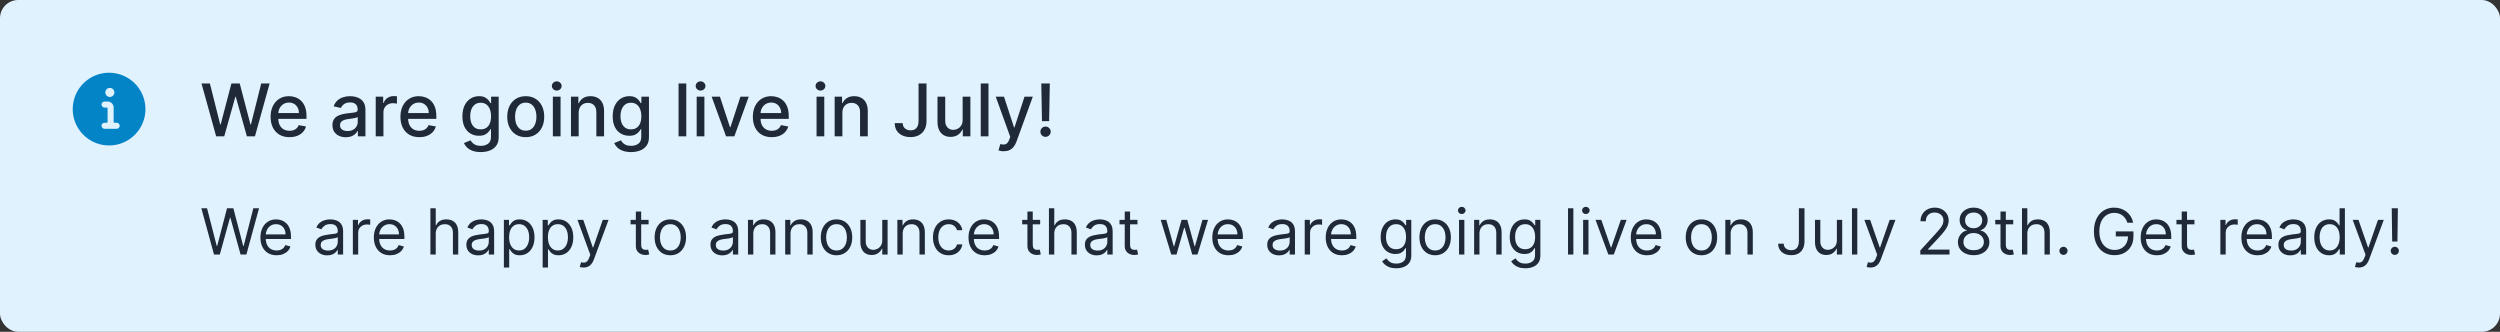 <svg width="550" height="73" viewBox="0 0 550 73" fill="none" xmlns="http://www.w3.org/2000/svg">
<rect x="0" y="0" width="550" height="73" fill="#333333" stroke="none"/>
<rect width="550" height="73" rx="4" fill="#E0F2FE"/>
<g clip-path="url(#clip0_1498_3618)">
<g clip-path="url(#clip1_1498_3618)">
<path d="M24 16C22.418 16 20.871 16.469 19.555 17.348C18.24 18.227 17.215 19.477 16.609 20.939C16.003 22.4 15.845 24.009 16.154 25.561C16.462 27.113 17.224 28.538 18.343 29.657C19.462 30.776 20.887 31.538 22.439 31.846C23.991 32.155 25.6 31.997 27.061 31.391C28.523 30.785 29.773 29.76 30.652 28.445C31.531 27.129 32 25.582 32 24C31.998 21.879 31.154 19.846 29.654 18.346C28.154 16.846 26.121 16.002 24 16V16ZM24.167 19.333C24.364 19.333 24.558 19.392 24.722 19.502C24.887 19.612 25.015 19.768 25.091 19.951C25.166 20.133 25.186 20.334 25.148 20.528C25.109 20.722 25.014 20.901 24.874 21.04C24.734 21.18 24.556 21.276 24.362 21.314C24.168 21.353 23.967 21.333 23.784 21.257C23.601 21.181 23.445 21.053 23.335 20.889C23.225 20.724 23.167 20.531 23.167 20.333C23.167 20.068 23.272 19.814 23.46 19.626C23.647 19.439 23.901 19.333 24.167 19.333ZM25.667 28.333H23C22.823 28.333 22.654 28.263 22.529 28.138C22.404 28.013 22.333 27.843 22.333 27.667C22.333 27.49 22.404 27.32 22.529 27.195C22.654 27.07 22.823 27 23 27H23.5C23.544 27 23.587 26.982 23.618 26.951C23.649 26.92 23.667 26.878 23.667 26.833V23.833C23.667 23.789 23.649 23.747 23.618 23.715C23.587 23.684 23.544 23.667 23.5 23.667H23C22.823 23.667 22.654 23.596 22.529 23.471C22.404 23.346 22.333 23.177 22.333 23C22.333 22.823 22.404 22.654 22.529 22.529C22.654 22.404 22.823 22.333 23 22.333H23.667C24.02 22.333 24.359 22.474 24.61 22.724C24.86 22.974 25 23.313 25 23.667V26.833C25 26.878 25.018 26.92 25.049 26.951C25.08 26.982 25.122 27 25.167 27H25.667C25.843 27 26.013 27.07 26.138 27.195C26.263 27.32 26.333 27.49 26.333 27.667C26.333 27.843 26.263 28.013 26.138 28.138C26.013 28.263 25.843 28.333 25.667 28.333Z" fill="#0284C7"/>
</g>
</g>
<path d="M47.557 30L44.33 18.364H46.176L48.443 27.375H48.551L50.909 18.364H52.739L55.097 27.381H55.205L57.466 18.364H59.318L56.085 30H54.318L51.869 21.284H51.778L49.33 30H47.557ZM63.685 30.176C62.825 30.176 62.084 29.992 61.463 29.625C60.846 29.254 60.368 28.733 60.031 28.062C59.698 27.388 59.531 26.599 59.531 25.693C59.531 24.799 59.698 24.011 60.031 23.329C60.368 22.648 60.838 22.116 61.44 21.733C62.046 21.35 62.755 21.159 63.565 21.159C64.058 21.159 64.535 21.241 64.997 21.403C65.459 21.566 65.874 21.822 66.242 22.171C66.609 22.519 66.899 22.972 67.111 23.528C67.323 24.081 67.429 24.754 67.429 25.546V26.148H60.492V24.875H65.764C65.764 24.428 65.673 24.032 65.492 23.688C65.31 23.339 65.054 23.064 64.724 22.864C64.399 22.663 64.016 22.562 63.577 22.562C63.099 22.562 62.683 22.68 62.327 22.915C61.974 23.146 61.702 23.449 61.508 23.824C61.319 24.195 61.224 24.599 61.224 25.034V26.028C61.224 26.612 61.327 27.108 61.531 27.517C61.74 27.926 62.029 28.239 62.401 28.454C62.772 28.667 63.206 28.773 63.702 28.773C64.024 28.773 64.317 28.727 64.582 28.636C64.847 28.542 65.077 28.401 65.27 28.216C65.463 28.03 65.611 27.801 65.713 27.528L67.321 27.818C67.192 28.292 66.961 28.706 66.628 29.062C66.298 29.415 65.883 29.689 65.383 29.886C64.887 30.079 64.321 30.176 63.685 30.176ZM76.088 30.193C75.535 30.193 75.035 30.091 74.588 29.886C74.141 29.678 73.787 29.377 73.526 28.983C73.268 28.589 73.139 28.106 73.139 27.534C73.139 27.042 73.234 26.636 73.423 26.318C73.613 26 73.868 25.748 74.19 25.562C74.512 25.377 74.872 25.237 75.27 25.142C75.668 25.047 76.073 24.975 76.486 24.926C77.008 24.866 77.433 24.816 77.758 24.778C78.084 24.737 78.321 24.671 78.469 24.579C78.617 24.489 78.69 24.341 78.69 24.136V24.097C78.69 23.6 78.55 23.216 78.27 22.943C77.993 22.671 77.581 22.534 77.031 22.534C76.459 22.534 76.008 22.661 75.679 22.915C75.353 23.165 75.128 23.443 75.003 23.75L73.406 23.386C73.596 22.856 73.872 22.428 74.236 22.102C74.603 21.773 75.026 21.534 75.503 21.386C75.98 21.235 76.482 21.159 77.008 21.159C77.357 21.159 77.726 21.201 78.117 21.284C78.51 21.364 78.878 21.511 79.219 21.727C79.563 21.943 79.846 22.252 80.065 22.653C80.285 23.051 80.395 23.568 80.395 24.204V30H78.736V28.807H78.668C78.558 29.026 78.393 29.242 78.173 29.454C77.954 29.667 77.671 29.843 77.327 29.983C76.982 30.123 76.569 30.193 76.088 30.193ZM76.457 28.829C76.927 28.829 77.329 28.737 77.662 28.551C77.999 28.366 78.255 28.123 78.429 27.824C78.607 27.521 78.696 27.197 78.696 26.852V25.727C78.635 25.788 78.518 25.845 78.344 25.898C78.173 25.947 77.978 25.991 77.758 26.028C77.539 26.062 77.325 26.095 77.117 26.125C76.908 26.151 76.734 26.174 76.594 26.193C76.264 26.235 75.963 26.305 75.69 26.403C75.421 26.502 75.206 26.644 75.043 26.829C74.883 27.011 74.804 27.254 74.804 27.557C74.804 27.977 74.959 28.296 75.27 28.511C75.581 28.724 75.976 28.829 76.457 28.829ZM82.658 30V21.273H84.3V22.659H84.391C84.55 22.189 84.83 21.82 85.231 21.551C85.637 21.278 86.095 21.142 86.606 21.142C86.713 21.142 86.838 21.146 86.981 21.153C87.129 21.161 87.245 21.171 87.328 21.182V22.807C87.26 22.788 87.139 22.767 86.965 22.744C86.79 22.718 86.616 22.704 86.442 22.704C86.04 22.704 85.682 22.79 85.368 22.96C85.057 23.127 84.811 23.36 84.629 23.659C84.447 23.954 84.356 24.292 84.356 24.671V30H82.658ZM92.247 30.176C91.387 30.176 90.647 29.992 90.026 29.625C89.408 29.254 88.931 28.733 88.594 28.062C88.26 27.388 88.094 26.599 88.094 25.693C88.094 24.799 88.26 24.011 88.594 23.329C88.931 22.648 89.401 22.116 90.003 21.733C90.609 21.35 91.317 21.159 92.128 21.159C92.62 21.159 93.097 21.241 93.56 21.403C94.022 21.566 94.437 21.822 94.804 22.171C95.171 22.519 95.461 22.972 95.673 23.528C95.885 24.081 95.992 24.754 95.992 25.546V26.148H89.054V24.875H94.327C94.327 24.428 94.236 24.032 94.054 23.688C93.872 23.339 93.617 23.064 93.287 22.864C92.961 22.663 92.579 22.562 92.139 22.562C91.662 22.562 91.245 22.68 90.889 22.915C90.537 23.146 90.264 23.449 90.071 23.824C89.882 24.195 89.787 24.599 89.787 25.034V26.028C89.787 26.612 89.889 27.108 90.094 27.517C90.302 27.926 90.592 28.239 90.963 28.454C91.334 28.667 91.768 28.773 92.264 28.773C92.586 28.773 92.88 28.727 93.145 28.636C93.41 28.542 93.639 28.401 93.832 28.216C94.026 28.03 94.173 27.801 94.276 27.528L95.883 27.818C95.755 28.292 95.524 28.706 95.19 29.062C94.861 29.415 94.446 29.689 93.946 29.886C93.45 30.079 92.883 30.176 92.247 30.176ZM105.77 33.455C105.077 33.455 104.48 33.364 103.98 33.182C103.484 33 103.079 32.76 102.764 32.46C102.45 32.161 102.215 31.833 102.06 31.477L103.52 30.875C103.622 31.042 103.759 31.218 103.929 31.403C104.103 31.593 104.338 31.754 104.634 31.886C104.933 32.019 105.317 32.085 105.787 32.085C106.431 32.085 106.963 31.928 107.384 31.614C107.804 31.303 108.014 30.807 108.014 30.125V28.409H107.906C107.804 28.595 107.656 28.801 107.463 29.028C107.274 29.256 107.012 29.453 106.679 29.619C106.346 29.786 105.912 29.869 105.378 29.869C104.688 29.869 104.067 29.708 103.514 29.386C102.965 29.061 102.529 28.581 102.207 27.949C101.889 27.312 101.73 26.53 101.73 25.602C101.73 24.674 101.887 23.879 102.202 23.216C102.52 22.553 102.955 22.046 103.509 21.693C104.062 21.337 104.688 21.159 105.389 21.159C105.931 21.159 106.368 21.25 106.702 21.432C107.035 21.61 107.295 21.818 107.48 22.057C107.67 22.296 107.815 22.506 107.918 22.688H108.043V21.273H109.707V30.193C109.707 30.943 109.533 31.559 109.185 32.04C108.836 32.521 108.365 32.877 107.77 33.108C107.179 33.339 106.512 33.455 105.77 33.455ZM105.753 28.46C106.241 28.46 106.654 28.347 106.991 28.119C107.332 27.888 107.59 27.559 107.764 27.131C107.942 26.699 108.031 26.182 108.031 25.579C108.031 24.992 107.944 24.475 107.77 24.028C107.596 23.581 107.34 23.233 107.003 22.983C106.666 22.729 106.249 22.602 105.753 22.602C105.241 22.602 104.815 22.735 104.474 23C104.134 23.261 103.876 23.617 103.702 24.068C103.531 24.519 103.446 25.023 103.446 25.579C103.446 26.151 103.533 26.653 103.707 27.085C103.882 27.517 104.139 27.854 104.48 28.097C104.825 28.339 105.249 28.46 105.753 28.46ZM115.662 30.176C114.844 30.176 114.13 29.989 113.52 29.614C112.91 29.239 112.437 28.714 112.099 28.04C111.762 27.366 111.594 26.578 111.594 25.676C111.594 24.771 111.762 23.979 112.099 23.301C112.437 22.623 112.91 22.097 113.52 21.722C114.13 21.347 114.844 21.159 115.662 21.159C116.48 21.159 117.194 21.347 117.804 21.722C118.414 22.097 118.887 22.623 119.224 23.301C119.562 23.979 119.73 24.771 119.73 25.676C119.73 26.578 119.562 27.366 119.224 28.04C118.887 28.714 118.414 29.239 117.804 29.614C117.194 29.989 116.48 30.176 115.662 30.176ZM115.668 28.75C116.198 28.75 116.637 28.61 116.986 28.329C117.334 28.049 117.592 27.676 117.759 27.21C117.929 26.744 118.014 26.231 118.014 25.671C118.014 25.114 117.929 24.602 117.759 24.136C117.592 23.667 117.334 23.29 116.986 23.006C116.637 22.722 116.198 22.579 115.668 22.579C115.134 22.579 114.69 22.722 114.338 23.006C113.99 23.29 113.73 23.667 113.56 24.136C113.393 24.602 113.31 25.114 113.31 25.671C113.31 26.231 113.393 26.744 113.56 27.21C113.73 27.676 113.99 28.049 114.338 28.329C114.69 28.61 115.134 28.75 115.668 28.75ZM121.626 30V21.273H123.325V30H121.626ZM122.484 19.926C122.189 19.926 121.935 19.828 121.723 19.631C121.515 19.43 121.411 19.191 121.411 18.915C121.411 18.634 121.515 18.396 121.723 18.199C121.935 17.998 122.189 17.898 122.484 17.898C122.78 17.898 123.032 17.998 123.24 18.199C123.452 18.396 123.558 18.634 123.558 18.915C123.558 19.191 123.452 19.43 123.24 19.631C123.032 19.828 122.78 19.926 122.484 19.926ZM127.31 24.818V30H125.611V21.273H127.241V22.693H127.349C127.55 22.231 127.865 21.86 128.293 21.579C128.724 21.299 129.268 21.159 129.923 21.159C130.518 21.159 131.039 21.284 131.486 21.534C131.933 21.78 132.279 22.148 132.526 22.636C132.772 23.125 132.895 23.729 132.895 24.449V30H131.196V24.653C131.196 24.021 131.031 23.526 130.702 23.171C130.372 22.811 129.92 22.631 129.344 22.631C128.95 22.631 128.599 22.716 128.293 22.886C127.99 23.057 127.749 23.307 127.571 23.636C127.397 23.962 127.31 24.356 127.31 24.818ZM138.832 33.455C138.139 33.455 137.543 33.364 137.043 33.182C136.546 33 136.141 32.76 135.827 32.46C135.512 32.161 135.277 31.833 135.122 31.477L136.582 30.875C136.685 31.042 136.821 31.218 136.991 31.403C137.166 31.593 137.401 31.754 137.696 31.886C137.995 32.019 138.38 32.085 138.849 32.085C139.493 32.085 140.026 31.928 140.446 31.614C140.866 31.303 141.077 30.807 141.077 30.125V28.409H140.969C140.866 28.595 140.719 28.801 140.526 29.028C140.336 29.256 140.075 29.453 139.741 29.619C139.408 29.786 138.974 29.869 138.44 29.869C137.751 29.869 137.13 29.708 136.577 29.386C136.027 29.061 135.592 28.581 135.27 27.949C134.952 27.312 134.793 26.53 134.793 25.602C134.793 24.674 134.95 23.879 135.264 23.216C135.582 22.553 136.018 22.046 136.571 21.693C137.124 21.337 137.751 21.159 138.452 21.159C138.993 21.159 139.431 21.25 139.764 21.432C140.098 21.61 140.357 21.818 140.543 22.057C140.732 22.296 140.878 22.506 140.98 22.688H141.105V21.273H142.77V30.193C142.77 30.943 142.596 31.559 142.247 32.04C141.899 32.521 141.427 32.877 140.832 33.108C140.241 33.339 139.575 33.455 138.832 33.455ZM138.815 28.46C139.304 28.46 139.717 28.347 140.054 28.119C140.395 27.888 140.652 27.559 140.827 27.131C141.005 26.699 141.094 26.182 141.094 25.579C141.094 24.992 141.007 24.475 140.832 24.028C140.658 23.581 140.402 23.233 140.065 22.983C139.728 22.729 139.312 22.602 138.815 22.602C138.304 22.602 137.878 22.735 137.537 23C137.196 23.261 136.938 23.617 136.764 24.068C136.594 24.519 136.509 25.023 136.509 25.579C136.509 26.151 136.596 26.653 136.77 27.085C136.944 27.517 137.202 27.854 137.543 28.097C137.887 28.339 138.312 28.46 138.815 28.46ZM150.982 18.364V30H149.283V18.364H150.982ZM153.267 30V21.273H154.966V30H153.267ZM154.125 19.926C153.83 19.926 153.576 19.828 153.364 19.631C153.155 19.43 153.051 19.191 153.051 18.915C153.051 18.634 153.155 18.396 153.364 18.199C153.576 17.998 153.83 17.898 154.125 17.898C154.42 17.898 154.672 17.998 154.881 18.199C155.093 18.396 155.199 18.634 155.199 18.915C155.199 19.191 155.093 19.43 154.881 19.631C154.672 19.828 154.42 19.926 154.125 19.926ZM164.717 21.273L161.553 30H159.734L156.564 21.273H158.388L160.598 27.989H160.689L162.893 21.273H164.717ZM169.778 30.176C168.919 30.176 168.178 29.992 167.557 29.625C166.939 29.254 166.462 28.733 166.125 28.062C165.792 27.388 165.625 26.599 165.625 25.693C165.625 24.799 165.792 24.011 166.125 23.329C166.462 22.648 166.932 22.116 167.534 21.733C168.14 21.35 168.848 21.159 169.659 21.159C170.152 21.159 170.629 21.241 171.091 21.403C171.553 21.566 171.968 21.822 172.335 22.171C172.703 22.519 172.992 22.972 173.205 23.528C173.417 24.081 173.523 24.754 173.523 25.546V26.148H166.585V24.875H171.858C171.858 24.428 171.767 24.032 171.585 23.688C171.403 23.339 171.148 23.064 170.818 22.864C170.492 22.663 170.11 22.562 169.67 22.562C169.193 22.562 168.777 22.68 168.42 22.915C168.068 23.146 167.795 23.449 167.602 23.824C167.413 24.195 167.318 24.599 167.318 25.034V26.028C167.318 26.612 167.42 27.108 167.625 27.517C167.833 27.926 168.123 28.239 168.494 28.454C168.866 28.667 169.299 28.773 169.795 28.773C170.117 28.773 170.411 28.727 170.676 28.636C170.941 28.542 171.17 28.401 171.364 28.216C171.557 28.03 171.705 27.801 171.807 27.528L173.415 27.818C173.286 28.292 173.055 28.706 172.722 29.062C172.392 29.415 171.977 29.689 171.477 29.886C170.981 30.079 170.415 30.176 169.778 30.176ZM179.642 30V21.273H181.341V30H179.642ZM180.5 19.926C180.205 19.926 179.951 19.828 179.739 19.631C179.53 19.43 179.426 19.191 179.426 18.915C179.426 18.634 179.53 18.396 179.739 18.199C179.951 17.998 180.205 17.898 180.5 17.898C180.795 17.898 181.047 17.998 181.256 18.199C181.468 18.396 181.574 18.634 181.574 18.915C181.574 19.191 181.468 19.43 181.256 19.631C181.047 19.828 180.795 19.926 180.5 19.926ZM185.325 24.818V30H183.626V21.273H185.257V22.693H185.365C185.566 22.231 185.88 21.86 186.308 21.579C186.74 21.299 187.284 21.159 187.939 21.159C188.534 21.159 189.054 21.284 189.501 21.534C189.948 21.78 190.295 22.148 190.541 22.636C190.787 23.125 190.911 23.729 190.911 24.449V30H189.212V24.653C189.212 24.021 189.047 23.526 188.717 23.171C188.388 22.811 187.935 22.631 187.359 22.631C186.965 22.631 186.615 22.716 186.308 22.886C186.005 23.057 185.765 23.307 185.587 23.636C185.412 23.962 185.325 24.356 185.325 24.818ZM202.082 18.364H203.832V26.614C203.832 27.36 203.685 27.998 203.389 28.528C203.098 29.059 202.687 29.464 202.156 29.744C201.626 30.021 201.005 30.159 200.293 30.159C199.637 30.159 199.048 30.04 198.526 29.801C198.007 29.562 197.596 29.216 197.293 28.761C196.993 28.303 196.844 27.746 196.844 27.091H198.588C198.588 27.413 198.662 27.691 198.81 27.926C198.961 28.161 199.168 28.345 199.429 28.477C199.694 28.606 199.997 28.671 200.338 28.671C200.709 28.671 201.024 28.593 201.281 28.438C201.543 28.278 201.741 28.046 201.878 27.739C202.014 27.432 202.082 27.057 202.082 26.614V18.364ZM211.78 26.381V21.273H213.484V30H211.814V28.489H211.723C211.522 28.954 211.2 29.343 210.757 29.653C210.318 29.96 209.77 30.114 209.115 30.114C208.554 30.114 208.058 29.991 207.626 29.744C207.198 29.494 206.861 29.125 206.615 28.636C206.373 28.148 206.251 27.544 206.251 26.824V21.273H207.95V26.619C207.95 27.214 208.115 27.688 208.445 28.04C208.774 28.392 209.202 28.568 209.729 28.568C210.047 28.568 210.363 28.489 210.678 28.329C210.996 28.171 211.259 27.93 211.467 27.608C211.679 27.286 211.784 26.877 211.78 26.381ZM217.466 18.364V30H215.767V18.364H217.466ZM220.825 33.273C220.571 33.273 220.34 33.252 220.132 33.21C219.924 33.172 219.768 33.131 219.666 33.085L220.075 31.693C220.386 31.776 220.662 31.812 220.905 31.801C221.147 31.79 221.361 31.699 221.547 31.528C221.736 31.358 221.903 31.079 222.047 30.693L222.257 30.114L219.064 21.273H220.882L223.092 28.046H223.183L225.393 21.273H227.217L223.621 31.165C223.454 31.619 223.242 32.004 222.984 32.318C222.727 32.636 222.42 32.875 222.064 33.034C221.708 33.193 221.295 33.273 220.825 33.273ZM230.956 18.364L230.808 26.653H229.234L229.087 18.364H230.956ZM230.024 30.108C229.71 30.108 229.441 29.998 229.217 29.778C228.994 29.555 228.884 29.286 228.888 28.972C228.884 28.661 228.994 28.396 229.217 28.176C229.441 27.953 229.71 27.841 230.024 27.841C230.331 27.841 230.596 27.953 230.82 28.176C231.043 28.396 231.157 28.661 231.161 28.972C231.157 29.18 231.102 29.371 230.996 29.546C230.893 29.716 230.757 29.852 230.587 29.954C230.416 30.057 230.229 30.108 230.024 30.108Z" fill="#1F2937"/>
<path d="M47.082 56L44.298 45.818H45.551L47.679 54.111H47.778L49.946 45.818H51.338L53.506 54.111H53.605L55.733 45.818H56.986L54.202 56H52.929L50.682 47.886H50.602L48.355 56H47.082ZM60.854 56.159C60.118 56.159 59.483 55.997 58.95 55.672C58.419 55.344 58.01 54.886 57.722 54.3C57.437 53.71 57.294 53.024 57.294 52.242C57.294 51.459 57.437 50.77 57.722 50.173C58.01 49.573 58.411 49.106 58.925 48.771C59.442 48.433 60.045 48.264 60.734 48.264C61.132 48.264 61.525 48.331 61.913 48.463C62.3 48.596 62.653 48.811 62.972 49.109C63.29 49.404 63.543 49.795 63.732 50.283C63.921 50.77 64.016 51.37 64.016 52.082V52.58H58.129V51.565H62.822C62.822 51.135 62.736 50.75 62.564 50.412C62.395 50.074 62.153 49.807 61.838 49.611C61.526 49.416 61.159 49.318 60.734 49.318C60.267 49.318 59.863 49.434 59.521 49.666C59.183 49.895 58.923 50.193 58.741 50.561C58.559 50.929 58.467 51.323 58.467 51.744V52.42C58.467 52.997 58.567 53.486 58.766 53.887C58.968 54.285 59.248 54.588 59.606 54.797C59.964 55.002 60.38 55.105 60.854 55.105C61.162 55.105 61.44 55.062 61.689 54.976C61.941 54.886 62.158 54.754 62.34 54.578C62.523 54.399 62.663 54.177 62.763 53.912L63.896 54.23C63.777 54.615 63.577 54.953 63.295 55.244C63.013 55.533 62.665 55.758 62.251 55.92C61.836 56.08 61.371 56.159 60.854 56.159ZM71.985 56.179C71.501 56.179 71.062 56.088 70.668 55.906C70.273 55.72 69.96 55.453 69.728 55.105C69.496 54.754 69.38 54.33 69.38 53.832C69.38 53.395 69.466 53.04 69.638 52.769C69.811 52.493 70.041 52.278 70.329 52.122C70.618 51.966 70.936 51.85 71.284 51.774C71.635 51.695 71.988 51.632 72.343 51.585C72.807 51.526 73.183 51.481 73.472 51.451C73.763 51.418 73.975 51.363 74.108 51.287C74.244 51.211 74.312 51.078 74.312 50.889V50.849C74.312 50.359 74.178 49.978 73.909 49.706C73.644 49.434 73.241 49.298 72.701 49.298C72.141 49.298 71.702 49.421 71.383 49.666C71.065 49.911 70.842 50.173 70.712 50.452L69.599 50.054C69.798 49.59 70.063 49.229 70.394 48.97C70.729 48.708 71.094 48.526 71.488 48.423C71.886 48.317 72.277 48.264 72.661 48.264C72.906 48.264 73.188 48.294 73.506 48.354C73.828 48.41 74.138 48.528 74.436 48.707C74.738 48.886 74.988 49.156 75.187 49.517C75.386 49.878 75.485 50.362 75.485 50.969V56H74.312V54.966H74.252C74.173 55.132 74.04 55.309 73.854 55.498C73.669 55.687 73.422 55.847 73.114 55.98C72.805 56.113 72.429 56.179 71.985 56.179ZM72.164 55.125C72.628 55.125 73.019 55.034 73.337 54.852C73.659 54.669 73.901 54.434 74.063 54.146C74.229 53.857 74.312 53.554 74.312 53.236V52.162C74.262 52.222 74.153 52.276 73.984 52.326C73.818 52.372 73.626 52.414 73.407 52.45C73.192 52.483 72.981 52.513 72.776 52.54C72.573 52.563 72.409 52.583 72.283 52.599C71.978 52.639 71.693 52.704 71.428 52.793C71.166 52.88 70.954 53.01 70.792 53.186C70.633 53.358 70.553 53.594 70.553 53.892C70.553 54.3 70.704 54.608 71.006 54.817C71.311 55.022 71.697 55.125 72.164 55.125ZM77.627 56V48.364H78.76V49.517H78.84C78.979 49.139 79.231 48.833 79.595 48.597C79.96 48.362 80.371 48.244 80.828 48.244C80.915 48.244 81.022 48.246 81.151 48.249C81.281 48.253 81.379 48.258 81.445 48.264V49.457C81.405 49.447 81.314 49.432 81.171 49.413C81.032 49.389 80.885 49.378 80.729 49.378C80.358 49.378 80.026 49.456 79.735 49.611C79.446 49.764 79.218 49.976 79.049 50.248C78.883 50.516 78.8 50.823 78.8 51.168V56H77.627ZM85.805 56.159C85.069 56.159 84.434 55.997 83.901 55.672C83.37 55.344 82.961 54.886 82.673 54.3C82.388 53.71 82.245 53.024 82.245 52.242C82.245 51.459 82.388 50.77 82.673 50.173C82.961 49.573 83.362 49.106 83.876 48.771C84.393 48.433 84.996 48.264 85.686 48.264C86.083 48.264 86.476 48.331 86.864 48.463C87.252 48.596 87.605 48.811 87.923 49.109C88.241 49.404 88.495 49.795 88.683 50.283C88.872 50.77 88.967 51.37 88.967 52.082V52.58H83.08V51.565H87.774C87.774 51.135 87.687 50.75 87.515 50.412C87.346 50.074 87.104 49.807 86.789 49.611C86.478 49.416 86.11 49.318 85.686 49.318C85.218 49.318 84.814 49.434 84.472 49.666C84.134 49.895 83.874 50.193 83.692 50.561C83.51 50.929 83.418 51.323 83.418 51.744V52.42C83.418 52.997 83.518 53.486 83.717 53.887C83.919 54.285 84.199 54.588 84.557 54.797C84.915 55.002 85.331 55.105 85.805 55.105C86.113 55.105 86.391 55.062 86.64 54.976C86.892 54.886 87.109 54.754 87.291 54.578C87.474 54.399 87.615 54.177 87.714 53.912L88.847 54.23C88.728 54.615 88.528 54.953 88.246 55.244C87.964 55.533 87.616 55.758 87.202 55.92C86.788 56.08 86.322 56.159 85.805 56.159ZM95.862 51.406V56H94.689V45.818H95.862V49.557H95.962C96.141 49.162 96.409 48.849 96.767 48.617C97.129 48.382 97.609 48.264 98.209 48.264C98.729 48.264 99.185 48.369 99.576 48.577C99.967 48.783 100.271 49.099 100.486 49.527C100.705 49.951 100.814 50.492 100.814 51.148V56H99.641V51.227C99.641 50.621 99.483 50.152 99.168 49.82C98.857 49.486 98.424 49.318 97.871 49.318C97.486 49.318 97.142 49.399 96.837 49.562C96.535 49.724 96.297 49.961 96.121 50.273C95.949 50.584 95.862 50.962 95.862 51.406ZM105.208 56.179C104.724 56.179 104.285 56.088 103.89 55.906C103.496 55.72 103.183 55.453 102.951 55.105C102.719 54.754 102.603 54.33 102.603 53.832C102.603 53.395 102.689 53.04 102.861 52.769C103.033 52.493 103.264 52.278 103.552 52.122C103.841 51.966 104.159 51.85 104.507 51.774C104.858 51.695 105.211 51.632 105.566 51.585C106.03 51.526 106.406 51.481 106.694 51.451C106.986 51.418 107.198 51.363 107.331 51.287C107.467 51.211 107.534 51.078 107.534 50.889V50.849C107.534 50.359 107.4 49.978 107.132 49.706C106.867 49.434 106.464 49.298 105.924 49.298C105.364 49.298 104.924 49.421 104.606 49.666C104.288 49.911 104.064 50.173 103.935 50.452L102.821 50.054C103.02 49.59 103.285 49.229 103.617 48.97C103.952 48.708 104.316 48.526 104.711 48.423C105.108 48.317 105.499 48.264 105.884 48.264C106.129 48.264 106.411 48.294 106.729 48.354C107.051 48.41 107.36 48.528 107.659 48.707C107.96 48.886 108.211 49.156 108.409 49.517C108.608 49.878 108.708 50.362 108.708 50.969V56H107.534V54.966H107.475C107.395 55.132 107.263 55.309 107.077 55.498C106.891 55.687 106.645 55.847 106.336 55.98C106.028 56.113 105.652 56.179 105.208 56.179ZM105.387 55.125C105.851 55.125 106.242 55.034 106.56 54.852C106.882 54.669 107.123 54.434 107.286 54.146C107.452 53.857 107.534 53.554 107.534 53.236V52.162C107.485 52.222 107.375 52.276 107.206 52.326C107.041 52.372 106.848 52.414 106.63 52.45C106.414 52.483 106.204 52.513 105.998 52.54C105.796 52.563 105.632 52.583 105.506 52.599C105.201 52.639 104.916 52.704 104.651 52.793C104.389 52.88 104.177 53.01 104.015 53.186C103.855 53.358 103.776 53.594 103.776 53.892C103.776 54.3 103.927 54.608 104.228 54.817C104.533 55.022 104.919 55.125 105.387 55.125ZM110.849 58.864V48.364H111.983V49.577H112.122C112.208 49.444 112.327 49.275 112.48 49.07C112.636 48.861 112.858 48.675 113.146 48.513C113.438 48.347 113.832 48.264 114.329 48.264C114.972 48.264 115.539 48.425 116.03 48.746C116.52 49.068 116.903 49.524 117.178 50.114C117.453 50.704 117.591 51.4 117.591 52.202C117.591 53.01 117.453 53.711 117.178 54.305C116.903 54.895 116.522 55.352 116.035 55.677C115.547 55.998 114.986 56.159 114.349 56.159C113.859 56.159 113.466 56.078 113.171 55.916C112.876 55.75 112.649 55.562 112.49 55.354C112.331 55.142 112.208 54.966 112.122 54.827H112.023V58.864H110.849ZM112.003 52.182C112.003 52.758 112.087 53.267 112.256 53.708C112.425 54.146 112.672 54.489 112.997 54.737C113.322 54.983 113.72 55.105 114.19 55.105C114.681 55.105 115.09 54.976 115.418 54.717C115.75 54.456 115.998 54.104 116.164 53.663C116.333 53.219 116.417 52.725 116.417 52.182C116.417 51.645 116.335 51.161 116.169 50.73C116.006 50.296 115.76 49.953 115.428 49.701C115.1 49.446 114.687 49.318 114.19 49.318C113.713 49.318 113.312 49.439 112.987 49.681C112.662 49.92 112.417 50.255 112.251 50.685C112.086 51.113 112.003 51.612 112.003 52.182ZM119.381 58.864V48.364H120.514V49.577H120.653C120.739 49.444 120.859 49.275 121.011 49.07C121.167 48.861 121.389 48.675 121.677 48.513C121.969 48.347 122.363 48.264 122.861 48.264C123.504 48.264 124.07 48.425 124.561 48.746C125.051 49.068 125.434 49.524 125.709 50.114C125.984 50.704 126.122 51.4 126.122 52.202C126.122 53.01 125.984 53.711 125.709 54.305C125.434 54.895 125.053 55.352 124.566 55.677C124.079 55.998 123.517 56.159 122.881 56.159C122.39 56.159 121.997 56.078 121.702 55.916C121.407 55.75 121.18 55.562 121.021 55.354C120.862 55.142 120.739 54.966 120.653 54.827H120.554V58.864H119.381ZM120.534 52.182C120.534 52.758 120.618 53.267 120.787 53.708C120.956 54.146 121.203 54.489 121.528 54.737C121.853 54.983 122.251 55.105 122.721 55.105C123.212 55.105 123.621 54.976 123.949 54.717C124.281 54.456 124.529 54.104 124.695 53.663C124.864 53.219 124.949 52.725 124.949 52.182C124.949 51.645 124.866 51.161 124.7 50.73C124.538 50.296 124.291 49.953 123.959 49.701C123.631 49.446 123.219 49.318 122.721 49.318C122.244 49.318 121.843 49.439 121.518 49.681C121.193 49.92 120.948 50.255 120.782 50.685C120.617 51.113 120.534 51.612 120.534 52.182ZM128.394 58.864C128.195 58.864 128.018 58.847 127.862 58.814C127.706 58.784 127.599 58.754 127.539 58.724L127.837 57.69C128.122 57.763 128.374 57.79 128.593 57.77C128.812 57.75 129.006 57.652 129.175 57.477C129.347 57.304 129.504 57.024 129.647 56.636L129.866 56.04L127.042 48.364H128.314L130.422 54.449H130.502L132.61 48.364H133.883L130.641 57.114C130.495 57.508 130.315 57.834 130.099 58.093C129.884 58.355 129.634 58.549 129.349 58.675C129.067 58.801 128.749 58.864 128.394 58.864ZM142.69 48.364V49.358H138.732V48.364H142.69ZM139.886 46.534H141.059V53.812C141.059 54.144 141.107 54.392 141.203 54.558C141.303 54.721 141.429 54.83 141.581 54.886C141.737 54.939 141.901 54.966 142.073 54.966C142.203 54.966 142.309 54.959 142.392 54.946C142.474 54.929 142.541 54.916 142.59 54.906L142.829 55.96C142.749 55.99 142.638 56.02 142.496 56.05C142.353 56.083 142.173 56.099 141.954 56.099C141.623 56.099 141.298 56.028 140.98 55.886C140.665 55.743 140.403 55.526 140.194 55.234C139.989 54.943 139.886 54.575 139.886 54.131V46.534ZM147.475 56.159C146.786 56.159 146.181 55.995 145.66 55.667C145.143 55.339 144.739 54.88 144.447 54.29C144.159 53.7 144.015 53.01 144.015 52.222C144.015 51.426 144.159 50.732 144.447 50.139C144.739 49.545 145.143 49.084 145.66 48.756C146.181 48.428 146.786 48.264 147.475 48.264C148.164 48.264 148.768 48.428 149.285 48.756C149.805 49.084 150.209 49.545 150.498 50.139C150.789 50.732 150.935 51.426 150.935 52.222C150.935 53.01 150.789 53.7 150.498 54.29C150.209 54.88 149.805 55.339 149.285 55.667C148.768 55.995 148.164 56.159 147.475 56.159ZM147.475 55.105C147.999 55.105 148.43 54.971 148.768 54.702C149.106 54.434 149.356 54.081 149.518 53.644C149.681 53.206 149.762 52.732 149.762 52.222C149.762 51.711 149.681 51.236 149.518 50.795C149.356 50.354 149.106 49.998 148.768 49.726C148.43 49.454 147.999 49.318 147.475 49.318C146.951 49.318 146.52 49.454 146.182 49.726C145.844 49.998 145.594 50.354 145.432 50.795C145.269 51.236 145.188 51.711 145.188 52.222C145.188 52.732 145.269 53.206 145.432 53.644C145.594 54.081 145.844 54.434 146.182 54.702C146.52 54.971 146.951 55.105 147.475 55.105ZM158.911 56.179C158.427 56.179 157.988 56.088 157.593 55.906C157.199 55.72 156.886 55.453 156.654 55.105C156.422 54.754 156.306 54.33 156.306 53.832C156.306 53.395 156.392 53.04 156.564 52.769C156.737 52.493 156.967 52.278 157.255 52.122C157.544 51.966 157.862 51.85 158.21 51.774C158.561 51.695 158.914 51.632 159.269 51.585C159.733 51.526 160.109 51.481 160.397 51.451C160.689 51.418 160.901 51.363 161.034 51.287C161.17 51.211 161.238 51.078 161.238 50.889V50.849C161.238 50.359 161.103 49.978 160.835 49.706C160.57 49.434 160.167 49.298 159.627 49.298C159.067 49.298 158.627 49.421 158.309 49.666C157.991 49.911 157.767 50.173 157.638 50.452L156.525 50.054C156.723 49.59 156.989 49.229 157.32 48.97C157.655 48.708 158.019 48.526 158.414 48.423C158.811 48.317 159.203 48.264 159.587 48.264C159.832 48.264 160.114 48.294 160.432 48.354C160.754 48.41 161.064 48.528 161.362 48.707C161.663 48.886 161.914 49.156 162.113 49.517C162.311 49.878 162.411 50.362 162.411 50.969V56H161.238V54.966H161.178C161.098 55.132 160.966 55.309 160.78 55.498C160.595 55.687 160.348 55.847 160.039 55.98C159.731 56.113 159.355 56.179 158.911 56.179ZM159.09 55.125C159.554 55.125 159.945 55.034 160.263 54.852C160.585 54.669 160.827 54.434 160.989 54.146C161.155 53.857 161.238 53.554 161.238 53.236V52.162C161.188 52.222 161.078 52.276 160.909 52.326C160.744 52.372 160.551 52.414 160.333 52.45C160.117 52.483 159.907 52.513 159.701 52.54C159.499 52.563 159.335 52.583 159.209 52.599C158.904 52.639 158.619 52.704 158.354 52.793C158.092 52.88 157.88 53.01 157.718 53.186C157.559 53.358 157.479 53.594 157.479 53.892C157.479 54.3 157.63 54.608 157.931 54.817C158.236 55.022 158.623 55.125 159.09 55.125ZM165.726 51.406V56H164.552V48.364H165.686V49.557H165.785C165.964 49.169 166.236 48.858 166.601 48.622C166.965 48.383 167.436 48.264 168.013 48.264C168.53 48.264 168.982 48.37 169.37 48.582C169.758 48.791 170.059 49.109 170.275 49.537C170.49 49.961 170.598 50.498 170.598 51.148V56H169.425V51.227C169.425 50.627 169.269 50.16 168.957 49.825C168.646 49.487 168.218 49.318 167.675 49.318C167.3 49.318 166.965 49.399 166.67 49.562C166.379 49.724 166.148 49.961 165.979 50.273C165.81 50.584 165.726 50.962 165.726 51.406ZM173.915 51.406V56H172.742V48.364H173.875V49.557H173.975C174.154 49.169 174.426 48.858 174.79 48.622C175.155 48.383 175.625 48.264 176.202 48.264C176.719 48.264 177.172 48.37 177.559 48.582C177.947 48.791 178.249 49.109 178.464 49.537C178.68 49.961 178.787 50.498 178.787 51.148V56H177.614V51.227C177.614 50.627 177.458 50.16 177.147 49.825C176.835 49.487 176.408 49.318 175.864 49.318C175.489 49.318 175.155 49.399 174.86 49.562C174.568 49.724 174.338 49.961 174.169 50.273C174 50.584 173.915 50.962 173.915 51.406ZM184.034 56.159C183.344 56.159 182.739 55.995 182.219 55.667C181.702 55.339 181.298 54.88 181.006 54.29C180.718 53.7 180.573 53.01 180.573 52.222C180.573 51.426 180.718 50.732 181.006 50.139C181.298 49.545 181.702 49.084 182.219 48.756C182.739 48.428 183.344 48.264 184.034 48.264C184.723 48.264 185.326 48.428 185.843 48.756C186.364 49.084 186.768 49.545 187.056 50.139C187.348 50.732 187.494 51.426 187.494 52.222C187.494 53.01 187.348 53.7 187.056 54.29C186.768 54.88 186.364 55.339 185.843 55.667C185.326 55.995 184.723 56.159 184.034 56.159ZM184.034 55.105C184.557 55.105 184.988 54.971 185.326 54.702C185.664 54.434 185.914 54.081 186.077 53.644C186.239 53.206 186.32 52.732 186.32 52.222C186.32 51.711 186.239 51.236 186.077 50.795C185.914 50.354 185.664 49.998 185.326 49.726C184.988 49.454 184.557 49.318 184.034 49.318C183.51 49.318 183.079 49.454 182.741 49.726C182.403 49.998 182.153 50.354 181.99 50.795C181.828 51.236 181.747 51.711 181.747 52.222C181.747 52.732 181.828 53.206 181.99 53.644C182.153 54.081 182.403 54.434 182.741 54.702C183.079 54.971 183.51 55.105 184.034 55.105ZM194.097 52.878V48.364H195.271V56H194.097V54.707H194.018C193.839 55.095 193.56 55.425 193.183 55.697C192.805 55.965 192.327 56.099 191.751 56.099C191.273 56.099 190.849 55.995 190.478 55.786C190.107 55.574 189.815 55.256 189.603 54.832C189.391 54.404 189.285 53.865 189.285 53.216V48.364H190.458V53.136C190.458 53.693 190.614 54.137 190.925 54.469C191.24 54.8 191.641 54.966 192.129 54.966C192.42 54.966 192.717 54.891 193.018 54.742C193.323 54.593 193.579 54.364 193.784 54.056C193.993 53.748 194.097 53.355 194.097 52.878ZM198.593 51.406V56H197.42V48.364H198.553V49.557H198.653C198.831 49.169 199.103 48.858 199.468 48.622C199.832 48.383 200.303 48.264 200.88 48.264C201.397 48.264 201.849 48.37 202.237 48.582C202.625 48.791 202.926 49.109 203.142 49.537C203.357 49.961 203.465 50.498 203.465 51.148V56H202.292V51.227C202.292 50.627 202.136 50.16 201.824 49.825C201.513 49.487 201.085 49.318 200.542 49.318C200.167 49.318 199.832 49.399 199.537 49.562C199.246 49.724 199.015 49.961 198.846 50.273C198.677 50.584 198.593 50.962 198.593 51.406ZM208.711 56.159C207.995 56.159 207.379 55.99 206.862 55.652C206.345 55.314 205.947 54.848 205.669 54.255C205.39 53.662 205.251 52.984 205.251 52.222C205.251 51.446 205.394 50.762 205.679 50.168C205.967 49.572 206.368 49.106 206.882 48.771C207.399 48.433 208.002 48.264 208.691 48.264C209.228 48.264 209.712 48.364 210.143 48.562C210.574 48.761 210.927 49.04 211.202 49.398C211.477 49.756 211.648 50.173 211.714 50.651H210.541C210.451 50.303 210.252 49.994 209.944 49.726C209.639 49.454 209.228 49.318 208.711 49.318C208.254 49.318 207.853 49.438 207.508 49.676C207.167 49.911 206.9 50.245 206.708 50.675C206.519 51.103 206.424 51.605 206.424 52.182C206.424 52.772 206.517 53.285 206.703 53.723C206.892 54.16 207.157 54.5 207.498 54.742C207.843 54.984 208.247 55.105 208.711 55.105C209.016 55.105 209.293 55.052 209.542 54.946C209.79 54.84 210.001 54.688 210.173 54.489C210.345 54.29 210.468 54.051 210.541 53.773H211.714C211.648 54.224 211.484 54.63 211.222 54.991C210.963 55.349 210.62 55.634 210.193 55.846C209.769 56.055 209.275 56.159 208.711 56.159ZM216.631 56.159C215.895 56.159 215.261 55.997 214.727 55.672C214.197 55.344 213.787 54.886 213.499 54.3C213.214 53.71 213.071 53.024 213.071 52.242C213.071 51.459 213.214 50.77 213.499 50.173C213.787 49.573 214.188 49.106 214.702 48.771C215.219 48.433 215.822 48.264 216.512 48.264C216.909 48.264 217.302 48.331 217.69 48.463C218.078 48.596 218.431 48.811 218.749 49.109C219.067 49.404 219.321 49.795 219.51 50.283C219.699 50.77 219.793 51.37 219.793 52.082V52.58H213.907V51.565H218.6C218.6 51.135 218.514 50.75 218.341 50.412C218.172 50.074 217.93 49.807 217.615 49.611C217.304 49.416 216.936 49.318 216.512 49.318C216.044 49.318 215.64 49.434 215.299 49.666C214.961 49.895 214.7 50.193 214.518 50.561C214.336 50.929 214.245 51.323 214.245 51.744V52.42C214.245 52.997 214.344 53.486 214.543 53.887C214.745 54.285 215.025 54.588 215.383 54.797C215.741 55.002 216.157 55.105 216.631 55.105C216.939 55.105 217.218 55.062 217.466 54.976C217.718 54.886 217.935 54.754 218.118 54.578C218.3 54.399 218.441 54.177 218.54 53.912L219.674 54.23C219.554 54.615 219.354 54.953 219.072 55.244C218.79 55.533 218.442 55.758 218.028 55.92C217.614 56.08 217.148 56.159 216.631 56.159ZM228.836 48.364V49.358H224.879V48.364H228.836ZM226.032 46.534H227.206V53.812C227.206 54.144 227.254 54.392 227.35 54.558C227.449 54.721 227.575 54.83 227.728 54.886C227.883 54.939 228.047 54.966 228.22 54.966C228.349 54.966 228.455 54.959 228.538 54.946C228.621 54.929 228.687 54.916 228.737 54.906L228.975 55.96C228.896 55.99 228.785 56.02 228.642 56.05C228.5 56.083 228.319 56.099 228.1 56.099C227.769 56.099 227.444 56.028 227.126 55.886C226.811 55.743 226.549 55.526 226.341 55.234C226.135 54.943 226.032 54.575 226.032 54.131V46.534ZM231.939 51.406V56H230.765V45.818H231.939V49.557H232.038C232.217 49.162 232.485 48.849 232.843 48.617C233.205 48.382 233.685 48.264 234.285 48.264C234.806 48.264 235.261 48.369 235.652 48.577C236.043 48.783 236.347 49.099 236.562 49.527C236.781 49.951 236.89 50.492 236.89 51.148V56H235.717V51.227C235.717 50.621 235.56 50.152 235.245 49.82C234.933 49.486 234.501 49.318 233.947 49.318C233.563 49.318 233.218 49.399 232.913 49.562C232.611 49.724 232.373 49.961 232.197 50.273C232.025 50.584 231.939 50.962 231.939 51.406ZM241.284 56.179C240.8 56.179 240.361 56.088 239.966 55.906C239.572 55.72 239.259 55.453 239.027 55.105C238.795 54.754 238.679 54.33 238.679 53.832C238.679 53.395 238.765 53.04 238.937 52.769C239.11 52.493 239.34 52.278 239.628 52.122C239.917 51.966 240.235 51.85 240.583 51.774C240.934 51.695 241.287 51.632 241.642 51.585C242.106 51.526 242.482 51.481 242.77 51.451C243.062 51.418 243.274 51.363 243.407 51.287C243.543 51.211 243.611 51.078 243.611 50.889V50.849C243.611 50.359 243.476 49.978 243.208 49.706C242.943 49.434 242.54 49.298 242 49.298C241.44 49.298 241.001 49.421 240.682 49.666C240.364 49.911 240.14 50.173 240.011 50.452L238.898 50.054C239.096 49.59 239.362 49.229 239.693 48.97C240.028 48.708 240.392 48.526 240.787 48.423C241.184 48.317 241.576 48.264 241.96 48.264C242.205 48.264 242.487 48.294 242.805 48.354C243.127 48.41 243.437 48.528 243.735 48.707C244.037 48.886 244.287 49.156 244.486 49.517C244.684 49.878 244.784 50.362 244.784 50.969V56H243.611V54.966H243.551C243.471 55.132 243.339 55.309 243.153 55.498C242.968 55.687 242.721 55.847 242.412 55.98C242.104 56.113 241.728 56.179 241.284 56.179ZM241.463 55.125C241.927 55.125 242.318 55.034 242.636 54.852C242.958 54.669 243.2 54.434 243.362 54.146C243.528 53.857 243.611 53.554 243.611 53.236V52.162C243.561 52.222 243.452 52.276 243.282 52.326C243.117 52.372 242.925 52.414 242.706 52.45C242.49 52.483 242.28 52.513 242.074 52.54C241.872 52.563 241.708 52.583 241.582 52.599C241.277 52.639 240.992 52.704 240.727 52.793C240.465 52.88 240.253 53.01 240.091 53.186C239.932 53.358 239.852 53.594 239.852 53.892C239.852 54.3 240.003 54.608 240.305 54.817C240.609 55.022 240.996 55.125 241.463 55.125ZM250.246 48.364V49.358H246.289V48.364H250.246ZM247.442 46.534H248.616V53.812C248.616 54.144 248.664 54.392 248.76 54.558C248.859 54.721 248.985 54.83 249.138 54.886C249.294 54.939 249.458 54.966 249.63 54.966C249.759 54.966 249.865 54.959 249.948 54.946C250.031 54.929 250.097 54.916 250.147 54.906L250.386 55.96C250.306 55.99 250.195 56.02 250.053 56.05C249.91 56.083 249.729 56.099 249.511 56.099C249.179 56.099 248.854 56.028 248.536 55.886C248.221 55.743 247.96 55.526 247.751 55.234C247.545 54.943 247.442 54.575 247.442 54.131V46.534ZM257.679 56L255.352 48.364H256.585L258.236 54.21H258.315L259.946 48.364H261.199L262.81 54.19H262.889L264.54 48.364H265.773L263.446 56H262.293L260.622 50.133H260.503L258.832 56H257.679ZM270.266 56.159C269.53 56.159 268.895 55.997 268.362 55.672C267.831 55.344 267.422 54.886 267.134 54.3C266.849 53.71 266.706 53.024 266.706 52.242C266.706 51.459 266.849 50.77 267.134 50.173C267.422 49.573 267.823 49.106 268.337 48.771C268.854 48.433 269.457 48.264 270.146 48.264C270.544 48.264 270.937 48.331 271.325 48.463C271.713 48.596 272.066 48.811 272.384 49.109C272.702 49.404 272.955 49.795 273.144 50.283C273.333 50.77 273.428 51.37 273.428 52.082V52.58H267.541V51.565H272.235C272.235 51.135 272.148 50.75 271.976 50.412C271.807 50.074 271.565 49.807 271.25 49.611C270.939 49.416 270.571 49.318 270.146 49.318C269.679 49.318 269.275 49.434 268.933 49.666C268.595 49.895 268.335 50.193 268.153 50.561C267.971 50.929 267.879 51.323 267.879 51.744V52.42C267.879 52.997 267.979 53.486 268.178 53.887C268.38 54.285 268.66 54.588 269.018 54.797C269.376 55.002 269.792 55.105 270.266 55.105C270.574 55.105 270.852 55.062 271.101 54.976C271.353 54.886 271.57 54.754 271.752 54.578C271.935 54.399 272.075 54.177 272.175 53.912L273.308 54.23C273.189 54.615 272.989 54.953 272.707 55.244C272.425 55.533 272.077 55.758 271.663 55.92C271.249 56.08 270.783 56.159 270.266 56.159ZM281.397 56.179C280.913 56.179 280.474 56.088 280.08 55.906C279.685 55.72 279.372 55.453 279.14 55.105C278.908 54.754 278.792 54.33 278.792 53.832C278.792 53.395 278.878 53.04 279.051 52.769C279.223 52.493 279.453 52.278 279.742 52.122C280.03 51.966 280.348 51.85 280.696 51.774C281.048 51.695 281.401 51.632 281.755 51.585C282.219 51.526 282.595 51.481 282.884 51.451C283.175 51.418 283.387 51.363 283.52 51.287C283.656 51.211 283.724 51.078 283.724 50.889V50.849C283.724 50.359 283.59 49.978 283.321 49.706C283.056 49.434 282.653 49.298 282.113 49.298C281.553 49.298 281.114 49.421 280.796 49.666C280.477 49.911 280.254 50.173 280.124 50.452L279.011 50.054C279.21 49.59 279.475 49.229 279.806 48.97C280.141 48.708 280.506 48.526 280.9 48.423C281.298 48.317 281.689 48.264 282.073 48.264C282.319 48.264 282.6 48.294 282.919 48.354C283.24 48.41 283.55 48.528 283.848 48.707C284.15 48.886 284.4 49.156 284.599 49.517C284.798 49.878 284.897 50.362 284.897 50.969V56H283.724V54.966H283.664C283.585 55.132 283.452 55.309 283.267 55.498C283.081 55.687 282.834 55.847 282.526 55.98C282.218 56.113 281.841 56.179 281.397 56.179ZM281.576 55.125C282.04 55.125 282.431 55.034 282.749 54.852C283.071 54.669 283.313 54.434 283.475 54.146C283.641 53.857 283.724 53.554 283.724 53.236V52.162C283.674 52.222 283.565 52.276 283.396 52.326C283.23 52.372 283.038 52.414 282.819 52.45C282.604 52.483 282.393 52.513 282.188 52.54C281.985 52.563 281.821 52.583 281.695 52.599C281.391 52.639 281.106 52.704 280.84 52.793C280.579 52.88 280.366 53.01 280.204 53.186C280.045 53.358 279.965 53.594 279.965 53.892C279.965 54.3 280.116 54.608 280.418 54.817C280.723 55.022 281.109 55.125 281.576 55.125ZM287.039 56V48.364H288.172V49.517H288.252C288.391 49.139 288.643 48.833 289.007 48.597C289.372 48.362 289.783 48.244 290.24 48.244C290.327 48.244 290.434 48.246 290.564 48.249C290.693 48.253 290.791 48.258 290.857 48.264V49.457C290.817 49.447 290.726 49.432 290.583 49.413C290.444 49.389 290.297 49.378 290.141 49.378C289.77 49.378 289.438 49.456 289.147 49.611C288.858 49.764 288.63 49.976 288.461 50.248C288.295 50.516 288.212 50.823 288.212 51.168V56H287.039ZM295.217 56.159C294.481 56.159 293.846 55.997 293.313 55.672C292.783 55.344 292.373 54.886 292.085 54.3C291.8 53.71 291.657 53.024 291.657 52.242C291.657 51.459 291.8 50.77 292.085 50.173C292.373 49.573 292.774 49.106 293.288 48.771C293.805 48.433 294.408 48.264 295.098 48.264C295.495 48.264 295.888 48.331 296.276 48.463C296.664 48.596 297.017 48.811 297.335 49.109C297.653 49.404 297.907 49.795 298.096 50.283C298.284 50.77 298.379 51.37 298.379 52.082V52.58H292.493V51.565H297.186C297.186 51.135 297.1 50.75 296.927 50.412C296.758 50.074 296.516 49.807 296.201 49.611C295.89 49.416 295.522 49.318 295.098 49.318C294.63 49.318 294.226 49.434 293.885 49.666C293.547 49.895 293.286 50.193 293.104 50.561C292.922 50.929 292.831 51.323 292.831 51.744V52.42C292.831 52.997 292.93 53.486 293.129 53.887C293.331 54.285 293.611 54.588 293.969 54.797C294.327 55.002 294.743 55.105 295.217 55.105C295.525 55.105 295.804 55.062 296.052 54.976C296.304 54.886 296.521 54.754 296.703 54.578C296.886 54.399 297.027 54.177 297.126 53.912L298.26 54.23C298.14 54.615 297.94 54.953 297.658 55.244C297.376 55.533 297.028 55.758 296.614 55.92C296.2 56.08 295.734 56.159 295.217 56.159ZM307.184 59.023C306.617 59.023 306.13 58.95 305.722 58.804C305.314 58.661 304.975 58.472 304.703 58.237C304.434 58.005 304.221 57.757 304.061 57.492L304.996 56.835C305.102 56.974 305.236 57.133 305.399 57.312C305.561 57.495 305.783 57.652 306.065 57.785C306.35 57.921 306.723 57.989 307.184 57.989C307.8 57.989 308.309 57.84 308.71 57.541C309.111 57.243 309.311 56.776 309.311 56.139V54.588H309.212C309.126 54.727 309.003 54.9 308.844 55.105C308.688 55.307 308.463 55.488 308.168 55.647C307.876 55.803 307.482 55.881 306.985 55.881C306.368 55.881 305.815 55.735 305.324 55.443C304.837 55.151 304.451 54.727 304.166 54.17C303.884 53.614 303.743 52.938 303.743 52.142C303.743 51.36 303.881 50.679 304.156 50.099C304.431 49.515 304.814 49.065 305.304 48.746C305.795 48.425 306.362 48.264 307.005 48.264C307.502 48.264 307.896 48.347 308.188 48.513C308.483 48.675 308.708 48.861 308.864 49.07C309.023 49.275 309.146 49.444 309.232 49.577H309.351V48.364H310.485V56.219C310.485 56.875 310.336 57.409 310.037 57.82C309.742 58.234 309.345 58.537 308.844 58.729C308.347 58.925 307.793 59.023 307.184 59.023ZM307.144 54.827C307.614 54.827 308.012 54.719 308.337 54.504C308.662 54.288 308.909 53.978 309.078 53.574C309.247 53.169 309.331 52.686 309.331 52.122C309.331 51.572 309.248 51.086 309.083 50.666C308.917 50.245 308.672 49.915 308.347 49.676C308.022 49.438 307.621 49.318 307.144 49.318C306.647 49.318 306.232 49.444 305.901 49.696C305.573 49.948 305.326 50.286 305.16 50.71C304.998 51.135 304.917 51.605 304.917 52.122C304.917 52.653 304.999 53.121 305.165 53.529C305.334 53.934 305.583 54.252 305.911 54.484C306.242 54.712 306.653 54.827 307.144 54.827ZM315.735 56.159C315.045 56.159 314.44 55.995 313.92 55.667C313.403 55.339 312.999 54.88 312.707 54.29C312.419 53.7 312.275 53.01 312.275 52.222C312.275 51.426 312.419 50.732 312.707 50.139C312.999 49.545 313.403 49.084 313.92 48.756C314.44 48.428 315.045 48.264 315.735 48.264C316.424 48.264 317.027 48.428 317.544 48.756C318.065 49.084 318.469 49.545 318.757 50.139C319.049 50.732 319.195 51.426 319.195 52.222C319.195 53.01 319.049 53.7 318.757 54.29C318.469 54.88 318.065 55.339 317.544 55.667C317.027 55.995 316.424 56.159 315.735 56.159ZM315.735 55.105C316.258 55.105 316.689 54.971 317.027 54.702C317.365 54.434 317.616 54.081 317.778 53.644C317.94 53.206 318.022 52.732 318.022 52.222C318.022 51.711 317.94 51.236 317.778 50.795C317.616 50.354 317.365 49.998 317.027 49.726C316.689 49.454 316.258 49.318 315.735 49.318C315.211 49.318 314.78 49.454 314.442 49.726C314.104 49.998 313.854 50.354 313.691 50.795C313.529 51.236 313.448 51.711 313.448 52.222C313.448 52.732 313.529 53.206 313.691 53.644C313.854 54.081 314.104 54.434 314.442 54.702C314.78 54.971 315.211 55.105 315.735 55.105ZM320.986 56V48.364H322.159V56H320.986ZM321.583 47.091C321.354 47.091 321.157 47.013 320.991 46.857C320.829 46.702 320.747 46.514 320.747 46.295C320.747 46.077 320.829 45.889 320.991 45.734C321.157 45.578 321.354 45.5 321.583 45.5C321.811 45.5 322.007 45.578 322.169 45.734C322.335 45.889 322.418 46.077 322.418 46.295C322.418 46.514 322.335 46.702 322.169 46.857C322.007 47.013 321.811 47.091 321.583 47.091ZM325.482 51.406V56H324.308V48.364H325.442V49.557H325.541C325.72 49.169 325.992 48.858 326.357 48.622C326.721 48.383 327.192 48.264 327.768 48.264C328.286 48.264 328.738 48.37 329.126 48.582C329.513 48.791 329.815 49.109 330.031 49.537C330.246 49.961 330.354 50.498 330.354 51.148V56H329.18V51.227C329.18 50.627 329.025 50.16 328.713 49.825C328.402 49.487 327.974 49.318 327.43 49.318C327.056 49.318 326.721 49.399 326.426 49.562C326.134 49.724 325.904 49.961 325.735 50.273C325.566 50.584 325.482 50.962 325.482 51.406ZM335.58 59.023C335.013 59.023 334.526 58.95 334.118 58.804C333.711 58.661 333.371 58.472 333.099 58.237C332.831 58.005 332.617 57.757 332.458 57.492L333.393 56.835C333.499 56.974 333.633 57.133 333.795 57.312C333.958 57.495 334.18 57.652 334.461 57.785C334.747 57.921 335.119 57.989 335.58 57.989C336.197 57.989 336.705 57.84 337.106 57.541C337.507 57.243 337.708 56.776 337.708 56.139V54.588H337.608C337.522 54.727 337.4 54.9 337.241 55.105C337.085 55.307 336.859 55.488 336.564 55.647C336.273 55.803 335.878 55.881 335.381 55.881C334.765 55.881 334.211 55.735 333.721 55.443C333.233 55.151 332.847 54.727 332.562 54.17C332.281 53.614 332.14 52.938 332.14 52.142C332.14 51.36 332.277 50.679 332.552 50.099C332.827 49.515 333.21 49.065 333.701 48.746C334.191 48.425 334.758 48.264 335.401 48.264C335.898 48.264 336.293 48.347 336.584 48.513C336.879 48.675 337.105 48.861 337.26 49.07C337.42 49.275 337.542 49.444 337.628 49.577H337.748V48.364H338.881V56.219C338.881 56.875 338.732 57.409 338.434 57.82C338.139 58.234 337.741 58.537 337.241 58.729C336.743 58.925 336.19 59.023 335.58 59.023ZM335.54 54.827C336.011 54.827 336.409 54.719 336.733 54.504C337.058 54.288 337.305 53.978 337.474 53.574C337.643 53.169 337.728 52.686 337.728 52.122C337.728 51.572 337.645 51.086 337.479 50.666C337.314 50.245 337.068 49.915 336.743 49.676C336.419 49.438 336.018 49.318 335.54 49.318C335.043 49.318 334.629 49.444 334.297 49.696C333.969 49.948 333.722 50.286 333.557 50.71C333.394 51.135 333.313 51.605 333.313 52.122C333.313 52.653 333.396 53.121 333.562 53.529C333.731 53.934 333.979 54.252 334.307 54.484C334.639 54.712 335.05 54.827 335.54 54.827ZM346.14 45.818V56H344.966V45.818H346.14ZM348.289 56V48.364H349.462V56H348.289ZM348.885 47.091C348.657 47.091 348.459 47.013 348.294 46.857C348.131 46.702 348.05 46.514 348.05 46.295C348.05 46.077 348.131 45.889 348.294 45.734C348.459 45.578 348.657 45.5 348.885 45.5C349.114 45.5 349.31 45.578 349.472 45.734C349.638 45.889 349.721 46.077 349.721 46.295C349.721 46.514 349.638 46.702 349.472 46.857C349.31 47.013 349.114 47.091 348.885 47.091ZM357.855 48.364L355.031 56H353.838L351.014 48.364H352.287L354.395 54.449H354.475L356.583 48.364H357.855ZM362.332 56.159C361.596 56.159 360.962 55.997 360.428 55.672C359.898 55.344 359.488 54.886 359.2 54.3C358.915 53.71 358.773 53.024 358.773 52.242C358.773 51.459 358.915 50.77 359.2 50.173C359.488 49.573 359.89 49.106 360.403 48.771C360.92 48.433 361.523 48.264 362.213 48.264C362.611 48.264 363.003 48.331 363.391 48.463C363.779 48.596 364.132 48.811 364.45 49.109C364.768 49.404 365.022 49.795 365.211 50.283C365.4 50.77 365.494 51.37 365.494 52.082V52.58H359.608V51.565H364.301C364.301 51.135 364.215 50.75 364.042 50.412C363.873 50.074 363.631 49.807 363.317 49.611C363.005 49.416 362.637 49.318 362.213 49.318C361.746 49.318 361.341 49.434 361 49.666C360.662 49.895 360.402 50.193 360.219 50.561C360.037 50.929 359.946 51.323 359.946 51.744V52.42C359.946 52.997 360.045 53.486 360.244 53.887C360.446 54.285 360.726 54.588 361.084 54.797C361.442 55.002 361.858 55.105 362.332 55.105C362.64 55.105 362.919 55.062 363.167 54.976C363.419 54.886 363.636 54.754 363.819 54.578C364.001 54.399 364.142 54.177 364.241 53.912L365.375 54.23C365.256 54.615 365.055 54.953 364.773 55.244C364.492 55.533 364.144 55.758 363.729 55.92C363.315 56.08 362.849 56.159 362.332 56.159ZM374.319 56.159C373.629 56.159 373.024 55.995 372.504 55.667C371.987 55.339 371.583 54.88 371.291 54.29C371.003 53.7 370.858 53.01 370.858 52.222C370.858 51.426 371.003 50.732 371.291 50.139C371.583 49.545 371.987 49.084 372.504 48.756C373.024 48.428 373.629 48.264 374.319 48.264C375.008 48.264 375.611 48.428 376.128 48.756C376.649 49.084 377.053 49.545 377.341 50.139C377.633 50.732 377.779 51.426 377.779 52.222C377.779 53.01 377.633 53.7 377.341 54.29C377.053 54.88 376.649 55.339 376.128 55.667C375.611 55.995 375.008 56.159 374.319 56.159ZM374.319 55.105C374.842 55.105 375.273 54.971 375.611 54.702C375.949 54.434 376.2 54.081 376.362 53.644C376.524 53.206 376.606 52.732 376.606 52.222C376.606 51.711 376.524 51.236 376.362 50.795C376.2 50.354 375.949 49.998 375.611 49.726C375.273 49.454 374.842 49.318 374.319 49.318C373.795 49.318 373.364 49.454 373.026 49.726C372.688 49.998 372.438 50.354 372.275 50.795C372.113 51.236 372.032 51.711 372.032 52.222C372.032 52.732 372.113 53.206 372.275 53.644C372.438 54.081 372.688 54.434 373.026 54.702C373.364 54.971 373.795 55.105 374.319 55.105ZM380.743 51.406V56H379.57V48.364H380.703V49.557H380.803C380.982 49.169 381.254 48.858 381.618 48.622C381.983 48.383 382.453 48.264 383.03 48.264C383.547 48.264 384 48.37 384.387 48.582C384.775 48.791 385.077 49.109 385.292 49.537C385.508 49.961 385.615 50.498 385.615 51.148V56H384.442V51.227C384.442 50.627 384.286 50.16 383.975 49.825C383.663 49.487 383.236 49.318 382.692 49.318C382.318 49.318 381.983 49.399 381.688 49.562C381.396 49.724 381.166 49.961 380.997 50.273C380.828 50.584 380.743 50.962 380.743 51.406ZM395.754 45.818H396.987V53.097C396.987 53.746 396.867 54.298 396.629 54.752C396.39 55.206 396.054 55.551 395.619 55.786C395.185 56.022 394.673 56.139 394.083 56.139C393.526 56.139 393.031 56.038 392.597 55.836C392.163 55.63 391.821 55.339 391.573 54.961C391.324 54.583 391.2 54.134 391.2 53.614H392.413C392.413 53.902 392.484 54.154 392.627 54.369C392.772 54.581 392.971 54.747 393.223 54.867C393.475 54.986 393.762 55.045 394.083 55.045C394.438 55.045 394.74 54.971 394.988 54.822C395.237 54.673 395.426 54.454 395.555 54.166C395.687 53.874 395.754 53.517 395.754 53.097V45.818ZM404.111 52.878V48.364H405.284V56H404.111V54.707H404.031C403.852 55.095 403.574 55.425 403.196 55.697C402.818 55.965 402.341 56.099 401.764 56.099C401.287 56.099 400.863 55.995 400.492 55.786C400.12 55.574 399.829 55.256 399.617 54.832C399.405 54.404 399.298 53.865 399.298 53.216V48.364H400.472V53.136C400.472 53.693 400.628 54.137 400.939 54.469C401.254 54.8 401.655 54.966 402.142 54.966C402.434 54.966 402.731 54.891 403.032 54.742C403.337 54.593 403.592 54.364 403.798 54.056C404.007 53.748 404.111 53.355 404.111 52.878ZM408.607 45.818V56H407.433V45.818H408.607ZM411.511 58.864C411.312 58.864 411.135 58.847 410.979 58.814C410.823 58.784 410.716 58.754 410.656 58.724L410.954 57.69C411.239 57.763 411.491 57.79 411.71 57.77C411.929 57.75 412.123 57.652 412.292 57.477C412.464 57.304 412.622 57.024 412.764 56.636L412.983 56.04L410.159 48.364H411.432L413.54 54.449H413.619L415.727 48.364H417L413.758 57.114C413.613 57.508 413.432 57.834 413.216 58.093C413.001 58.355 412.751 58.549 412.466 58.675C412.184 58.801 411.866 58.864 411.511 58.864ZM422.466 56V55.105L425.827 51.426C426.221 50.995 426.546 50.621 426.801 50.303C427.057 49.981 427.245 49.679 427.368 49.398C427.494 49.113 427.557 48.814 427.557 48.503C427.557 48.145 427.471 47.835 427.298 47.573C427.129 47.311 426.897 47.109 426.602 46.967C426.307 46.824 425.976 46.753 425.608 46.753C425.217 46.753 424.876 46.834 424.584 46.996C424.296 47.156 424.072 47.379 423.913 47.668C423.757 47.956 423.679 48.294 423.679 48.682H422.506C422.506 48.085 422.643 47.562 422.919 47.111C423.194 46.66 423.568 46.309 424.042 46.057C424.519 45.805 425.055 45.679 425.648 45.679C426.244 45.679 426.773 45.805 427.234 46.057C427.695 46.309 428.056 46.648 428.318 47.076C428.579 47.504 428.71 47.979 428.71 48.503C428.71 48.877 428.642 49.244 428.507 49.602C428.374 49.956 428.142 50.352 427.811 50.79C427.482 51.224 427.027 51.754 426.443 52.381L424.156 54.827V54.906H428.889V56H422.466ZM434.204 56.139C433.521 56.139 432.918 56.018 432.394 55.776C431.874 55.531 431.468 55.195 431.176 54.767C430.885 54.336 430.74 53.846 430.744 53.295C430.74 52.865 430.825 52.467 430.997 52.102C431.17 51.734 431.405 51.428 431.703 51.182C432.005 50.934 432.341 50.776 432.713 50.71V50.651C432.225 50.525 431.838 50.251 431.549 49.83C431.261 49.406 431.118 48.924 431.122 48.383C431.118 47.867 431.249 47.404 431.514 46.996C431.78 46.589 432.144 46.267 432.608 46.032C433.075 45.797 433.607 45.679 434.204 45.679C434.794 45.679 435.321 45.797 435.785 46.032C436.249 46.267 436.614 46.589 436.879 46.996C437.147 47.404 437.283 47.867 437.286 48.383C437.283 48.924 437.136 49.406 436.844 49.83C436.556 50.251 436.173 50.525 435.695 50.651V50.71C436.063 50.776 436.395 50.934 436.69 51.182C436.985 51.428 437.22 51.734 437.396 52.102C437.571 52.467 437.661 52.865 437.664 53.295C437.661 53.846 437.512 54.336 437.217 54.767C436.925 55.195 436.519 55.531 435.999 55.776C435.482 56.018 434.883 56.139 434.204 56.139ZM434.204 55.045C434.665 55.045 435.062 54.971 435.397 54.822C435.732 54.673 435.99 54.462 436.173 54.19C436.355 53.919 436.448 53.6 436.451 53.236C436.448 52.851 436.348 52.512 436.153 52.217C435.957 51.922 435.691 51.69 435.352 51.521C435.018 51.352 434.635 51.267 434.204 51.267C433.77 51.267 433.382 51.352 433.041 51.521C432.703 51.69 432.436 51.922 432.24 52.217C432.048 52.512 431.954 52.851 431.957 53.236C431.954 53.6 432.041 53.919 432.22 54.19C432.403 54.462 432.663 54.673 433.001 54.822C433.339 54.971 433.74 55.045 434.204 55.045ZM434.204 50.213C434.569 50.213 434.892 50.14 435.173 49.994C435.459 49.849 435.682 49.645 435.845 49.383C436.007 49.121 436.09 48.814 436.093 48.463C436.09 48.118 436.009 47.818 435.85 47.563C435.691 47.305 435.47 47.106 435.188 46.967C434.907 46.824 434.579 46.753 434.204 46.753C433.823 46.753 433.49 46.824 433.205 46.967C432.92 47.106 432.699 47.305 432.544 47.563C432.388 47.818 432.311 48.118 432.315 48.463C432.311 48.814 432.389 49.121 432.548 49.383C432.711 49.645 432.935 49.849 433.22 49.994C433.505 50.14 433.833 50.213 434.204 50.213ZM442.911 48.364V49.358H438.953V48.364H442.911ZM440.107 46.534H441.28V53.812C441.28 54.144 441.328 54.392 441.424 54.558C441.523 54.721 441.649 54.83 441.802 54.886C441.958 54.939 442.122 54.966 442.294 54.966C442.423 54.966 442.529 54.959 442.612 54.946C442.695 54.929 442.761 54.916 442.811 54.906L443.05 55.96C442.97 55.99 442.859 56.02 442.717 56.05C442.574 56.083 442.393 56.099 442.175 56.099C441.843 56.099 441.518 56.028 441.2 55.886C440.885 55.743 440.624 55.526 440.415 55.234C440.209 54.943 440.107 54.575 440.107 54.131V46.534ZM446.013 51.406V56H444.839V45.818H446.013V49.557H446.112C446.291 49.162 446.56 48.849 446.918 48.617C447.279 48.382 447.759 48.264 448.359 48.264C448.88 48.264 449.335 48.369 449.727 48.577C450.118 48.783 450.421 49.099 450.636 49.527C450.855 49.951 450.964 50.492 450.964 51.148V56H449.791V51.227C449.791 50.621 449.634 50.152 449.319 49.82C449.007 49.486 448.575 49.318 448.021 49.318C447.637 49.318 447.292 49.399 446.987 49.562C446.686 49.724 446.447 49.961 446.271 50.273C446.099 50.584 446.013 50.962 446.013 51.406ZM453.966 56.08C453.721 56.08 453.51 55.992 453.335 55.816C453.159 55.64 453.071 55.43 453.071 55.185C453.071 54.939 453.159 54.729 453.335 54.553C453.51 54.378 453.721 54.29 453.966 54.29C454.211 54.29 454.422 54.378 454.597 54.553C454.773 54.729 454.861 54.939 454.861 55.185C454.861 55.347 454.82 55.496 454.737 55.632C454.657 55.768 454.549 55.877 454.414 55.96C454.281 56.04 454.132 56.08 453.966 56.08ZM468.023 49C467.914 48.665 467.77 48.365 467.591 48.1C467.415 47.832 467.205 47.603 466.959 47.414C466.717 47.225 466.442 47.081 466.134 46.981C465.826 46.882 465.488 46.832 465.12 46.832C464.517 46.832 463.968 46.988 463.474 47.3C462.98 47.611 462.588 48.07 462.296 48.677C462.004 49.283 461.858 50.028 461.858 50.909C461.858 51.791 462.006 52.535 462.301 53.141C462.596 53.748 462.995 54.207 463.499 54.519C464.003 54.83 464.57 54.986 465.199 54.986C465.783 54.986 466.296 54.861 466.741 54.613C467.188 54.361 467.536 54.006 467.785 53.549C468.037 53.088 468.162 52.546 468.162 51.923L468.54 52.003H465.478V50.909H469.356V52.003C469.356 52.841 469.177 53.571 468.819 54.19C468.464 54.81 467.974 55.291 467.347 55.632C466.724 55.97 466.008 56.139 465.199 56.139C464.298 56.139 463.506 55.927 462.823 55.503C462.144 55.079 461.613 54.475 461.232 53.693C460.854 52.911 460.665 51.983 460.665 50.909C460.665 50.104 460.773 49.38 460.988 48.736C461.207 48.09 461.515 47.54 461.913 47.086C462.311 46.632 462.782 46.284 463.325 46.042C463.869 45.8 464.467 45.679 465.12 45.679C465.657 45.679 466.157 45.76 466.621 45.923C467.089 46.082 467.505 46.309 467.869 46.604C468.237 46.895 468.544 47.245 468.789 47.653C469.034 48.057 469.203 48.506 469.296 49H468.023ZM474.51 56.159C473.774 56.159 473.139 55.997 472.606 55.672C472.076 55.344 471.666 54.886 471.378 54.3C471.093 53.71 470.95 53.024 470.95 52.242C470.95 51.459 471.093 50.77 471.378 50.173C471.666 49.573 472.067 49.106 472.581 48.771C473.098 48.433 473.701 48.264 474.391 48.264C474.788 48.264 475.181 48.331 475.569 48.463C475.957 48.596 476.31 48.811 476.628 49.109C476.946 49.404 477.2 49.795 477.388 50.283C477.577 50.77 477.672 51.37 477.672 52.082V52.58H471.786V51.565H476.479C476.479 51.135 476.393 50.75 476.22 50.412C476.051 50.074 475.809 49.807 475.494 49.611C475.183 49.416 474.815 49.318 474.391 49.318C473.923 49.318 473.519 49.434 473.178 49.666C472.839 49.895 472.579 50.193 472.397 50.561C472.215 50.929 472.124 51.323 472.124 51.744V52.42C472.124 52.997 472.223 53.486 472.422 53.887C472.624 54.285 472.904 54.588 473.262 54.797C473.62 55.002 474.036 55.105 474.51 55.105C474.818 55.105 475.097 55.062 475.345 54.976C475.597 54.886 475.814 54.754 475.996 54.578C476.179 54.399 476.32 54.177 476.419 53.912L477.553 54.23C477.433 54.615 477.233 54.953 476.951 55.244C476.669 55.533 476.321 55.758 475.907 55.92C475.493 56.08 475.027 56.159 474.51 56.159ZM482.778 48.364V49.358H478.82V48.364H482.778ZM479.974 46.534H481.147V53.812C481.147 54.144 481.195 54.392 481.291 54.558C481.391 54.721 481.517 54.83 481.669 54.886C481.825 54.939 481.989 54.966 482.161 54.966C482.29 54.966 482.397 54.959 482.479 54.946C482.562 54.929 482.629 54.916 482.678 54.906L482.917 55.96C482.837 55.99 482.726 56.02 482.584 56.05C482.441 56.083 482.261 56.099 482.042 56.099C481.71 56.099 481.386 56.028 481.067 55.886C480.753 55.743 480.491 55.526 480.282 55.234C480.076 54.943 479.974 54.575 479.974 54.131V46.534ZM488.48 56V48.364H489.614V49.517H489.693C489.832 49.139 490.084 48.833 490.449 48.597C490.813 48.362 491.224 48.244 491.682 48.244C491.768 48.244 491.876 48.246 492.005 48.249C492.134 48.253 492.232 48.258 492.298 48.264V49.457C492.259 49.447 492.167 49.432 492.025 49.413C491.886 49.389 491.738 49.378 491.582 49.378C491.211 49.378 490.88 49.456 490.588 49.611C490.3 49.764 490.071 49.976 489.902 50.248C489.736 50.516 489.653 50.823 489.653 51.168V56H488.48ZM496.658 56.159C495.923 56.159 495.288 55.997 494.754 55.672C494.224 55.344 493.815 54.886 493.526 54.3C493.241 53.71 493.099 53.024 493.099 52.242C493.099 51.459 493.241 50.77 493.526 50.173C493.815 49.573 494.216 49.106 494.729 48.771C495.246 48.433 495.85 48.264 496.539 48.264C496.937 48.264 497.33 48.331 497.717 48.463C498.105 48.596 498.458 48.811 498.776 49.109C499.094 49.404 499.348 49.795 499.537 50.283C499.726 50.77 499.82 51.37 499.82 52.082V52.58H493.934V51.565H498.627C498.627 51.135 498.541 50.75 498.369 50.412C498.2 50.074 497.958 49.807 497.643 49.611C497.331 49.416 496.963 49.318 496.539 49.318C496.072 49.318 495.667 49.434 495.326 49.666C494.988 49.895 494.728 50.193 494.545 50.561C494.363 50.929 494.272 51.323 494.272 51.744V52.42C494.272 52.997 494.371 53.486 494.57 53.887C494.772 54.285 495.053 54.588 495.411 54.797C495.768 55.002 496.184 55.105 496.658 55.105C496.967 55.105 497.245 55.062 497.494 54.976C497.746 54.886 497.963 54.754 498.145 54.578C498.327 54.399 498.468 54.177 498.567 53.912L499.701 54.23C499.582 54.615 499.381 54.953 499.099 55.244C498.818 55.533 498.47 55.758 498.055 55.92C497.641 56.08 497.175 56.159 496.658 56.159ZM503.852 56.179C503.368 56.179 502.929 56.088 502.535 55.906C502.14 55.72 501.827 55.453 501.595 55.105C501.363 54.754 501.247 54.33 501.247 53.832C501.247 53.395 501.333 53.04 501.506 52.769C501.678 52.493 501.908 52.278 502.197 52.122C502.485 51.966 502.803 51.85 503.151 51.774C503.503 51.695 503.856 51.632 504.21 51.585C504.674 51.526 505.05 51.481 505.339 51.451C505.63 51.418 505.843 51.363 505.975 51.287C506.111 51.211 506.179 51.078 506.179 50.889V50.849C506.179 50.359 506.045 49.978 505.776 49.706C505.511 49.434 505.108 49.298 504.568 49.298C504.008 49.298 503.569 49.421 503.251 49.666C502.933 49.911 502.709 50.173 502.58 50.452L501.466 50.054C501.665 49.59 501.93 49.229 502.261 48.97C502.596 48.708 502.961 48.526 503.355 48.423C503.753 48.317 504.144 48.264 504.528 48.264C504.774 48.264 505.055 48.294 505.374 48.354C505.695 48.41 506.005 48.528 506.303 48.707C506.605 48.886 506.855 49.156 507.054 49.517C507.253 49.878 507.352 50.362 507.352 50.969V56H506.179V54.966H506.119C506.04 55.132 505.907 55.309 505.722 55.498C505.536 55.687 505.289 55.847 504.981 55.98C504.673 56.113 504.296 56.179 503.852 56.179ZM504.031 55.125C504.495 55.125 504.886 55.034 505.205 54.852C505.526 54.669 505.768 54.434 505.93 54.146C506.096 53.857 506.179 53.554 506.179 53.236V52.162C506.129 52.222 506.02 52.276 505.851 52.326C505.685 52.372 505.493 52.414 505.274 52.45C505.059 52.483 504.848 52.513 504.643 52.54C504.441 52.563 504.277 52.583 504.151 52.599C503.846 52.639 503.561 52.704 503.295 52.793C503.034 52.88 502.821 53.01 502.659 53.186C502.5 53.358 502.42 53.594 502.42 53.892C502.42 54.3 502.571 54.608 502.873 54.817C503.178 55.022 503.564 55.125 504.031 55.125ZM512.377 56.159C511.741 56.159 511.179 55.998 510.692 55.677C510.205 55.352 509.824 54.895 509.548 54.305C509.273 53.711 509.136 53.01 509.136 52.202C509.136 51.4 509.273 50.704 509.548 50.114C509.824 49.524 510.206 49.068 510.697 48.746C511.187 48.425 511.754 48.264 512.397 48.264C512.894 48.264 513.287 48.347 513.575 48.513C513.867 48.675 514.089 48.861 514.242 49.07C514.397 49.275 514.518 49.444 514.605 49.577H514.704V45.818H515.877V56H514.744V54.827H514.605C514.518 54.966 514.396 55.142 514.237 55.354C514.078 55.562 513.851 55.75 513.556 55.916C513.261 56.078 512.868 56.159 512.377 56.159ZM512.536 55.105C513.007 55.105 513.405 54.983 513.73 54.737C514.054 54.489 514.301 54.146 514.47 53.708C514.639 53.267 514.724 52.758 514.724 52.182C514.724 51.612 514.641 51.113 514.475 50.685C514.31 50.255 514.064 49.92 513.74 49.681C513.415 49.439 513.014 49.318 512.536 49.318C512.039 49.318 511.625 49.446 511.294 49.701C510.965 49.953 510.718 50.296 510.553 50.73C510.39 51.161 510.309 51.645 510.309 52.182C510.309 52.725 510.392 53.219 510.558 53.663C510.727 54.104 510.975 54.456 511.303 54.717C511.635 54.976 512.046 55.105 512.536 55.105ZM518.945 58.864C518.746 58.864 518.569 58.847 518.413 58.814C518.257 58.784 518.149 58.754 518.09 58.724L518.388 57.69C518.673 57.763 518.925 57.79 519.144 57.77C519.362 57.75 519.556 57.652 519.725 57.477C519.898 57.304 520.055 57.024 520.198 56.636L520.416 56.04L517.593 48.364H518.865L520.973 54.449H521.053L523.161 48.364H524.433L521.192 57.114C521.046 57.508 520.865 57.834 520.65 58.093C520.435 58.355 520.184 58.549 519.899 58.675C519.618 58.801 519.299 58.864 518.945 58.864ZM527.533 45.818L527.434 53.136H526.28L526.181 45.818H527.533ZM526.857 56.08C526.612 56.08 526.401 55.992 526.226 55.816C526.05 55.64 525.962 55.43 525.962 55.185C525.962 54.939 526.05 54.729 526.226 54.553C526.401 54.378 526.612 54.29 526.857 54.29C527.102 54.29 527.313 54.378 527.488 54.553C527.664 54.729 527.752 54.939 527.752 55.185C527.752 55.347 527.711 55.496 527.628 55.632C527.548 55.768 527.44 55.877 527.305 55.96C527.172 56.04 527.023 56.08 526.857 56.08Z" fill="#1F2937"/>
<defs>
<clipPath id="clip0_1498_3618">
<rect width="24" height="24" fill="white" transform="translate(12 12)"/>
</clipPath>
<clipPath id="clip1_1498_3618">
<rect width="16" height="16" fill="white" transform="translate(16 16)"/>
</clipPath>
</defs>
</svg>
